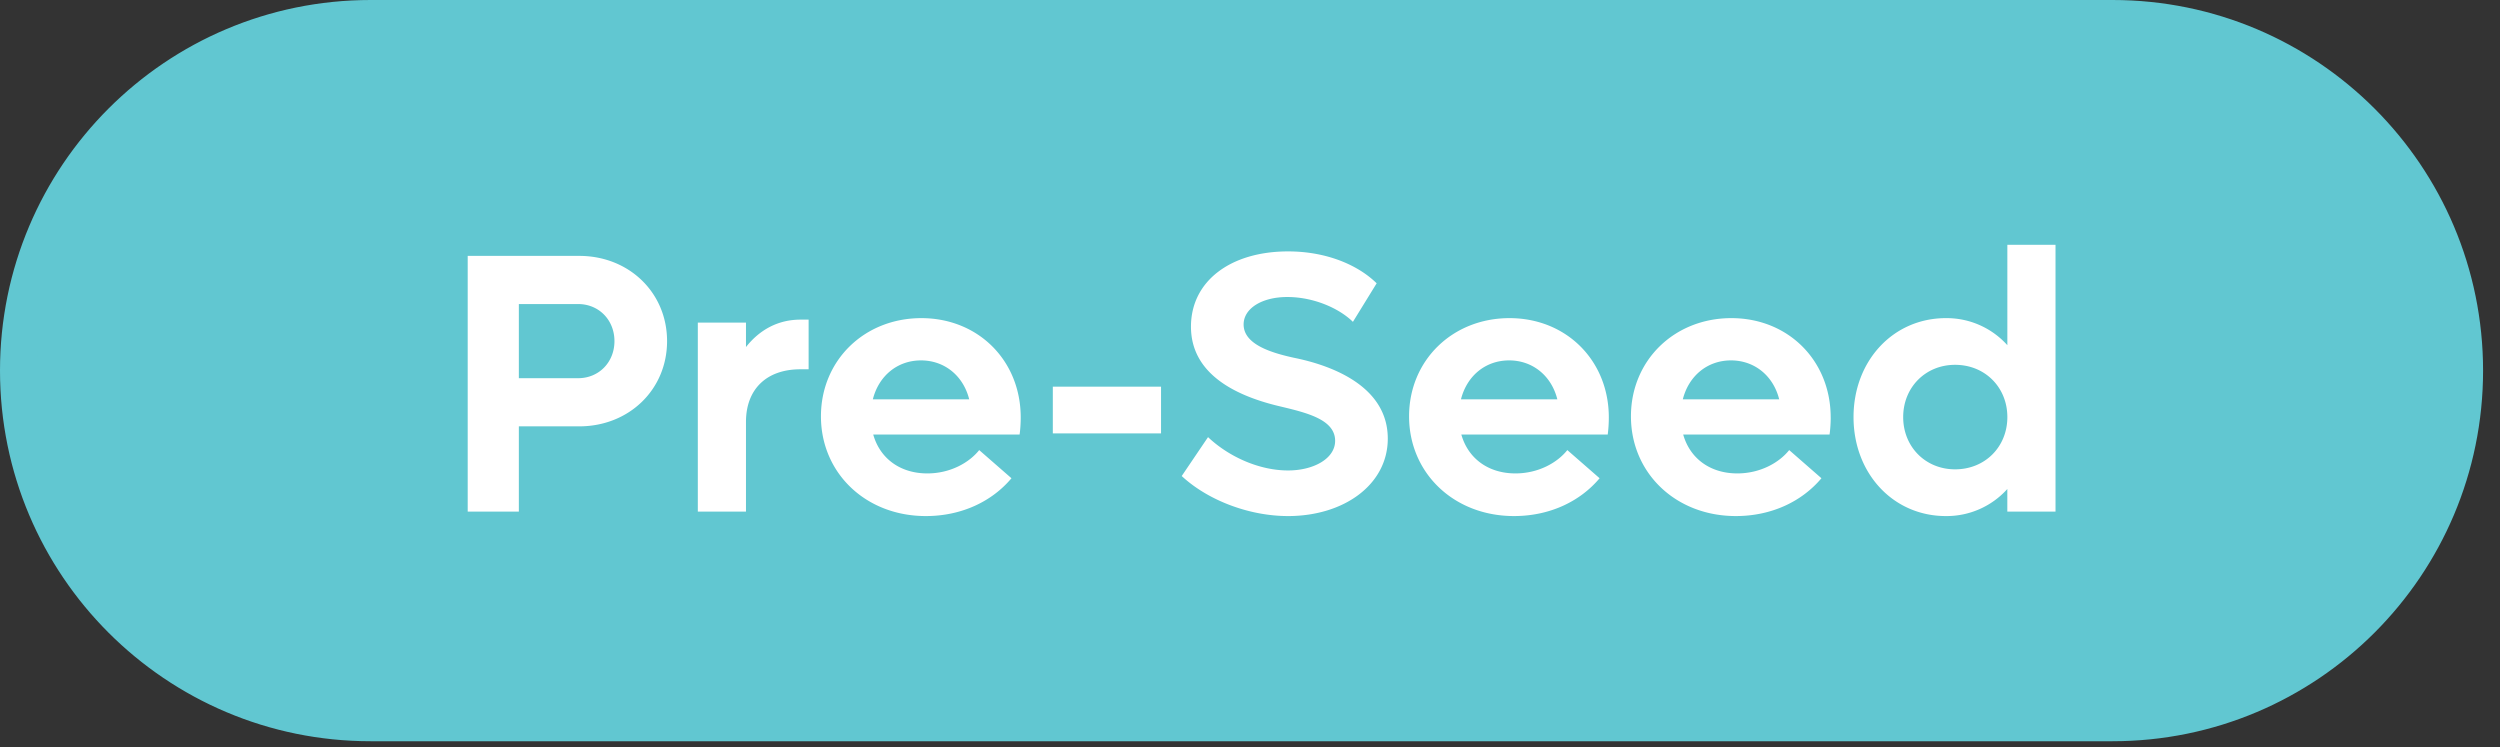 <svg width="87" height="26" fill="none" xmlns="http://www.w3.org/2000/svg">
    <rect width="100%" height="100%" fill="#333333" stroke="none"/>
    <path d="M.645 12.897C.645 6.13 6.13.645 12.897.645h60.617c6.767 0 12.252 5.485 12.252 12.252S80.281 25.15 73.514 25.15H12.897C6.13 25.15.645 19.665.645 12.897z" fill="#61C7D1" stroke="#61C7D1" stroke-width="1.29"/>
    <path d="M20.158 8.905h-3.882v8.899h1.78v-2.967h2.102c1.728 0 3.056-1.277 3.056-2.966 0-1.69-1.328-2.966-3.056-2.966zm-.039 4.256h-2.063v-2.58h2.063c.722 0 1.264.555 1.264 1.29s-.542 1.29-1.264 1.29zm7.737-2.038c-.774 0-1.418.348-1.896.954v-.85h-1.676v6.577h1.676v-3.121c0-1.123.697-1.832 1.896-1.832h.284v-1.728h-.284zm7.665 3.405c0-1.986-1.483-3.457-3.457-3.457-1.986 0-3.495 1.47-3.495 3.418 0 1.973 1.56 3.47 3.65 3.47 1.238 0 2.296-.503 2.98-1.316l-1.123-.98c-.348.438-1.006.812-1.805.812-.955 0-1.651-.529-1.883-1.354h5.094c.026-.18.039-.413.039-.593zm-3.47-1.986c.813 0 1.47.528 1.677 1.354h-3.353c.206-.813.851-1.354 1.676-1.354zm4.587 2.54h3.766v-1.625h-3.766v1.625zm8.187 2.877c1.948 0 3.47-1.097 3.47-2.696 0-2.038-2.438-2.644-3.263-2.812-.826-.18-1.754-.477-1.754-1.16 0-.555.632-.955 1.522-.955s1.78.374 2.282.864l.826-1.341c-.658-.645-1.754-1.11-3.083-1.11-1.999 0-3.379 1.033-3.379 2.619 0 1.56 1.393 2.373 3.096 2.773.915.22 1.921.451 1.921 1.2 0 .618-.748 1.031-1.638 1.031-1.006 0-2.063-.477-2.785-1.16l-.916 1.354c.903.838 2.334 1.393 3.701 1.393zm11.162-3.431c0-1.986-1.483-3.457-3.456-3.457-1.986 0-3.495 1.47-3.495 3.418 0 1.973 1.56 3.47 3.65 3.47 1.238 0 2.296-.503 2.98-1.316l-1.123-.98c-.348.438-1.006.812-1.806.812-.954 0-1.65-.529-1.883-1.354h5.095a4.6 4.6 0 0 0 .038-.593zm-3.469-1.986c.813 0 1.47.528 1.677 1.354h-3.353c.206-.813.85-1.354 1.676-1.354zm11.19 1.986c0-1.986-1.483-3.457-3.456-3.457-1.986 0-3.495 1.47-3.495 3.418 0 1.973 1.56 3.47 3.65 3.47 1.238 0 2.295-.503 2.979-1.316l-1.122-.98c-.349.438-1.006.812-1.806.812-.954 0-1.65-.529-1.883-1.354h5.094c.026-.18.04-.413.04-.593zm-3.47-1.986c.813 0 1.471.528 1.678 1.354h-3.354c.207-.813.852-1.354 1.677-1.354zm9.618-4.024v3.495a2.84 2.84 0 0 0-2.141-.942c-1.832 0-3.212 1.484-3.212 3.444s1.38 3.444 3.212 3.444a2.84 2.84 0 0 0 2.14-.942v.787h1.677V8.518h-1.676zm-1.819 7.815c-1.032 0-1.806-.786-1.806-1.818s.774-1.819 1.806-1.819c1.045 0 1.819.787 1.819 1.819s-.774 1.818-1.819 1.818z" fill="#fff"/>
</svg>
